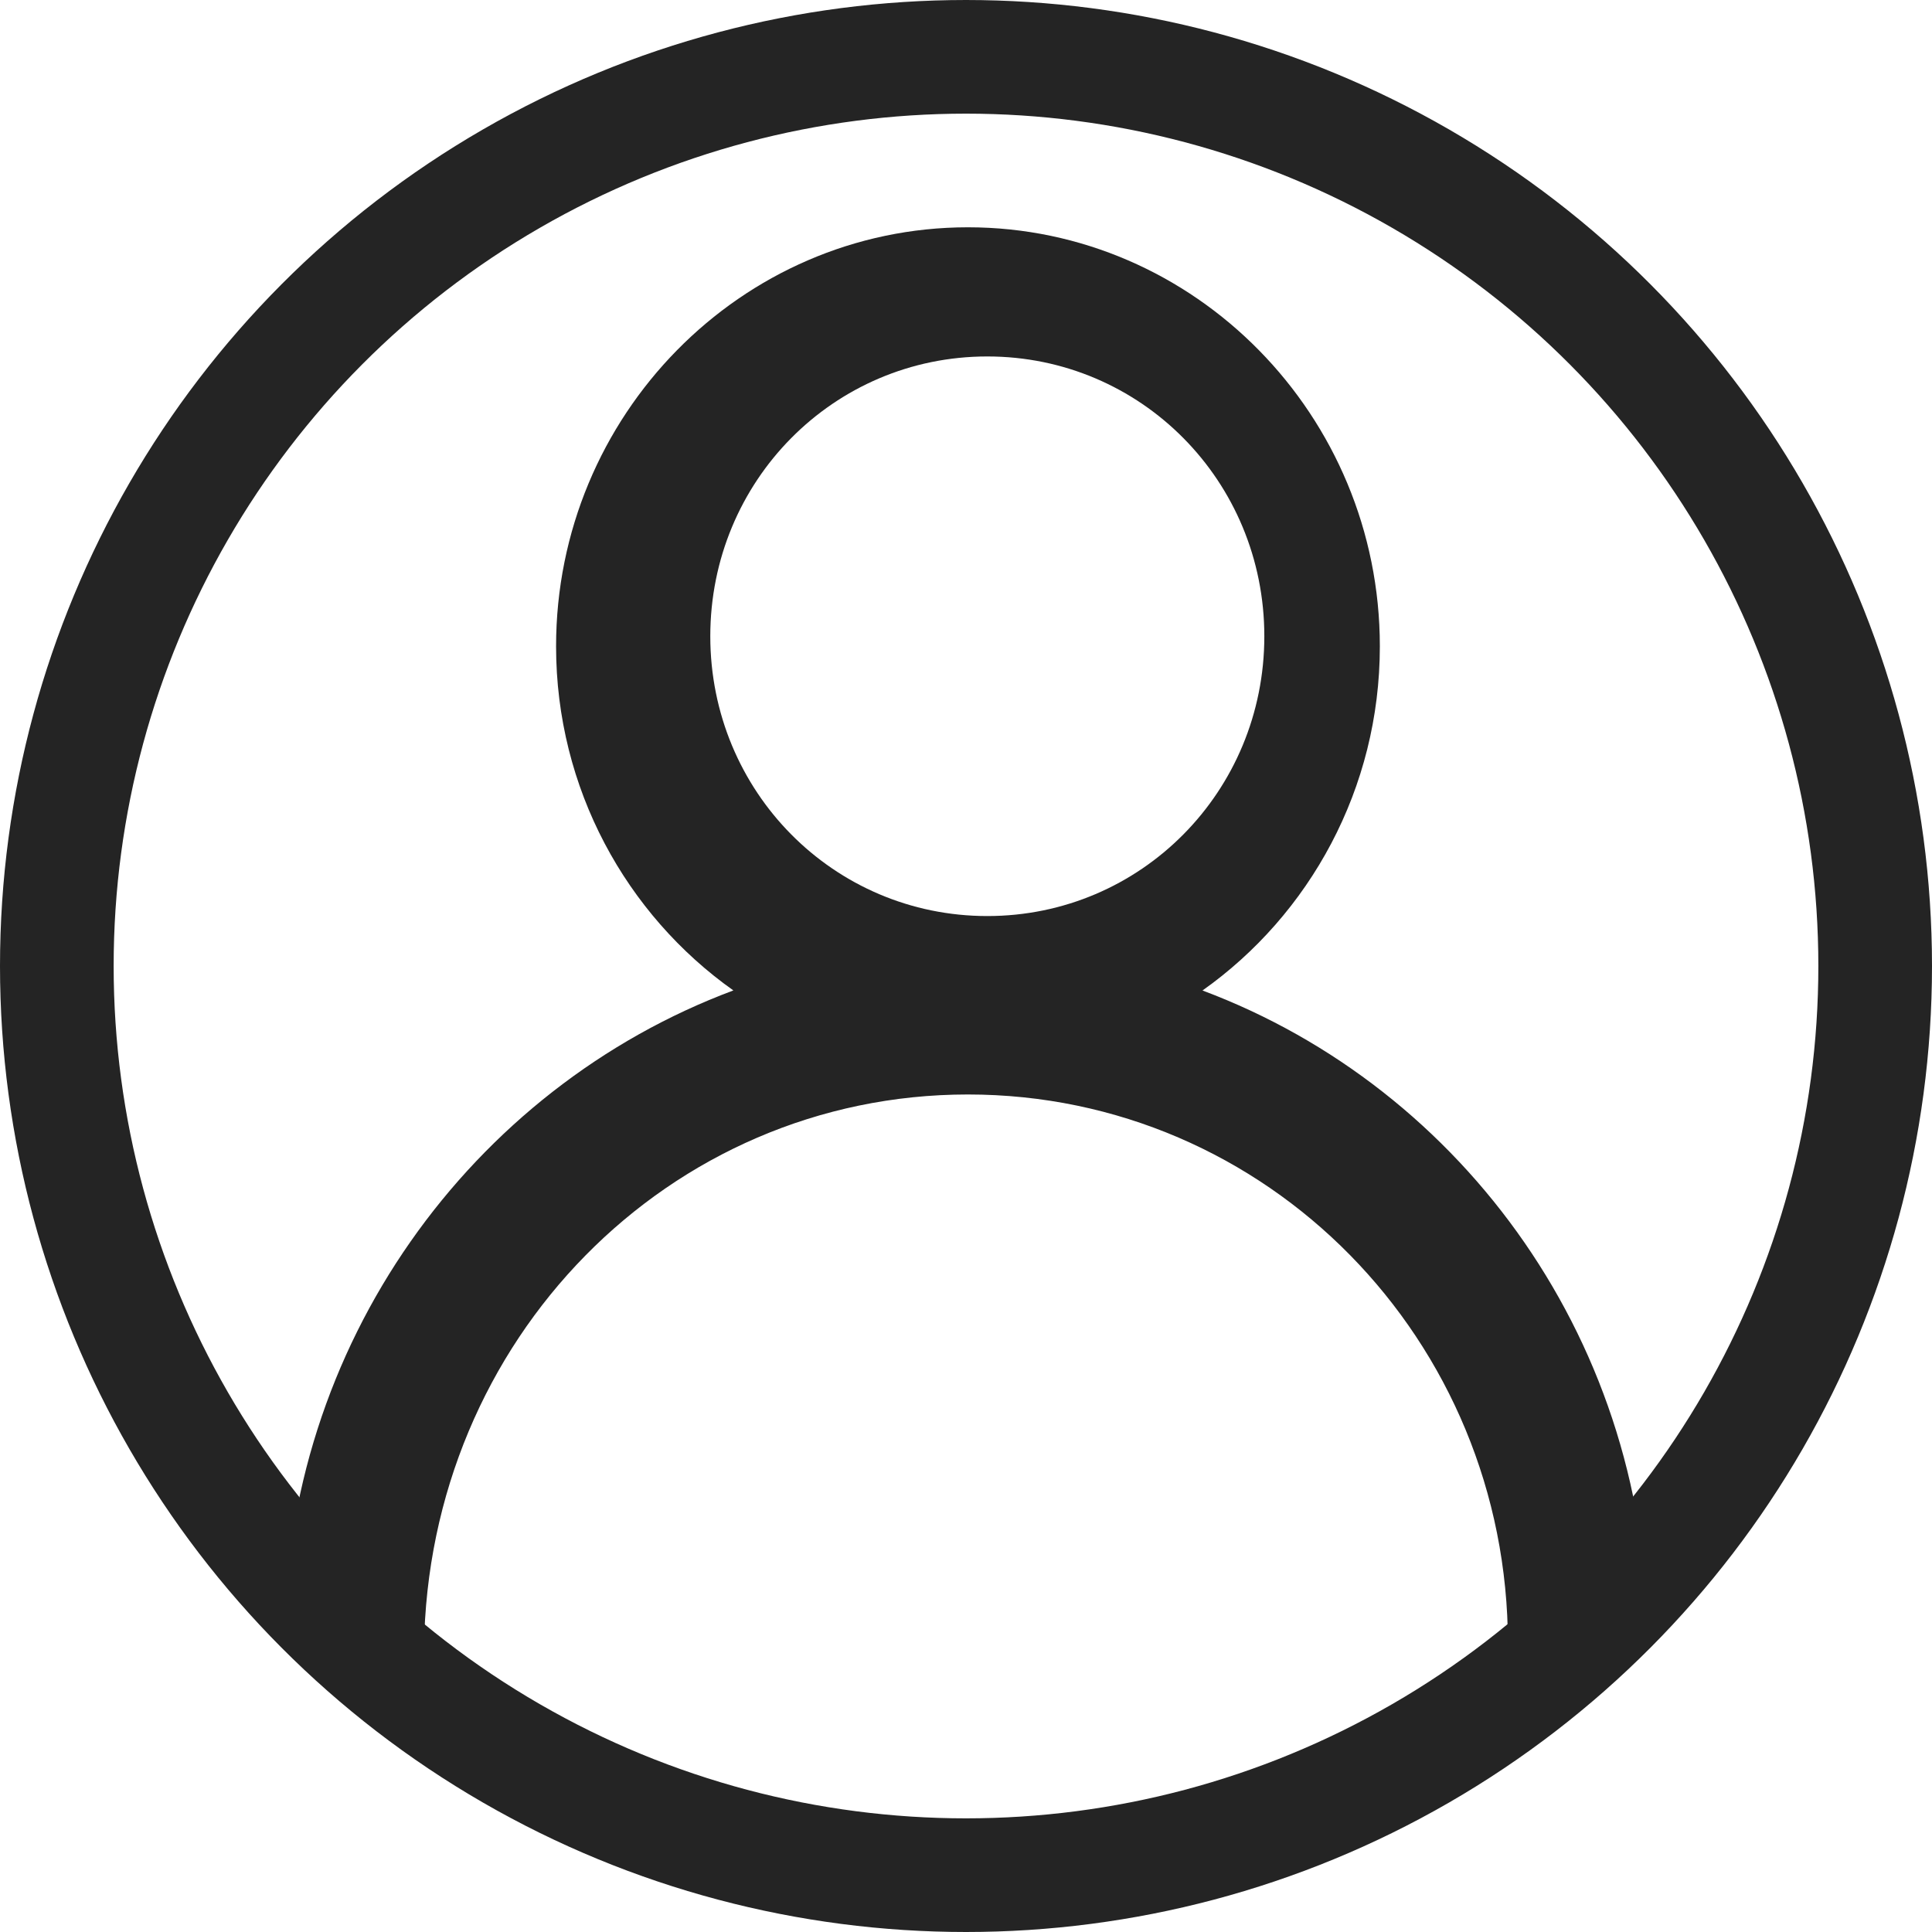 <svg width="34" height="34" viewBox="0 0 34 34" fill="none" xmlns="http://www.w3.org/2000/svg">
<path fill-rule="evenodd" clip-rule="evenodd" d="M28.999 29C29.053 23.676 25.765 19.154 21.162 17.431C23.046 16.097 24.283 13.878 24.283 11.374C24.283 7.313 21.027 4 17.034 4C13.042 4 9.786 7.313 9.786 11.374C9.786 13.877 11.022 16.096 12.906 17.43C8.3 19.15 5 23.66 5 28.93L7.462 29C7.532 23.576 11.772 19.261 17.034 19.261C22.296 19.261 26.537 23.576 26.537 28.93L28.999 29ZM12.5 11.197C12.5 8.465 14.671 6.273 17.375 6.273C20.079 6.273 22.25 8.465 22.25 11.197C22.25 13.929 20.079 16.121 17.375 16.121C14.671 16.121 12.5 13.929 12.5 11.197Z" fill="#242424"/>
<circle cx="17" cy="17" r="16" stroke="#242424" stroke-width="2"/>
</svg>
